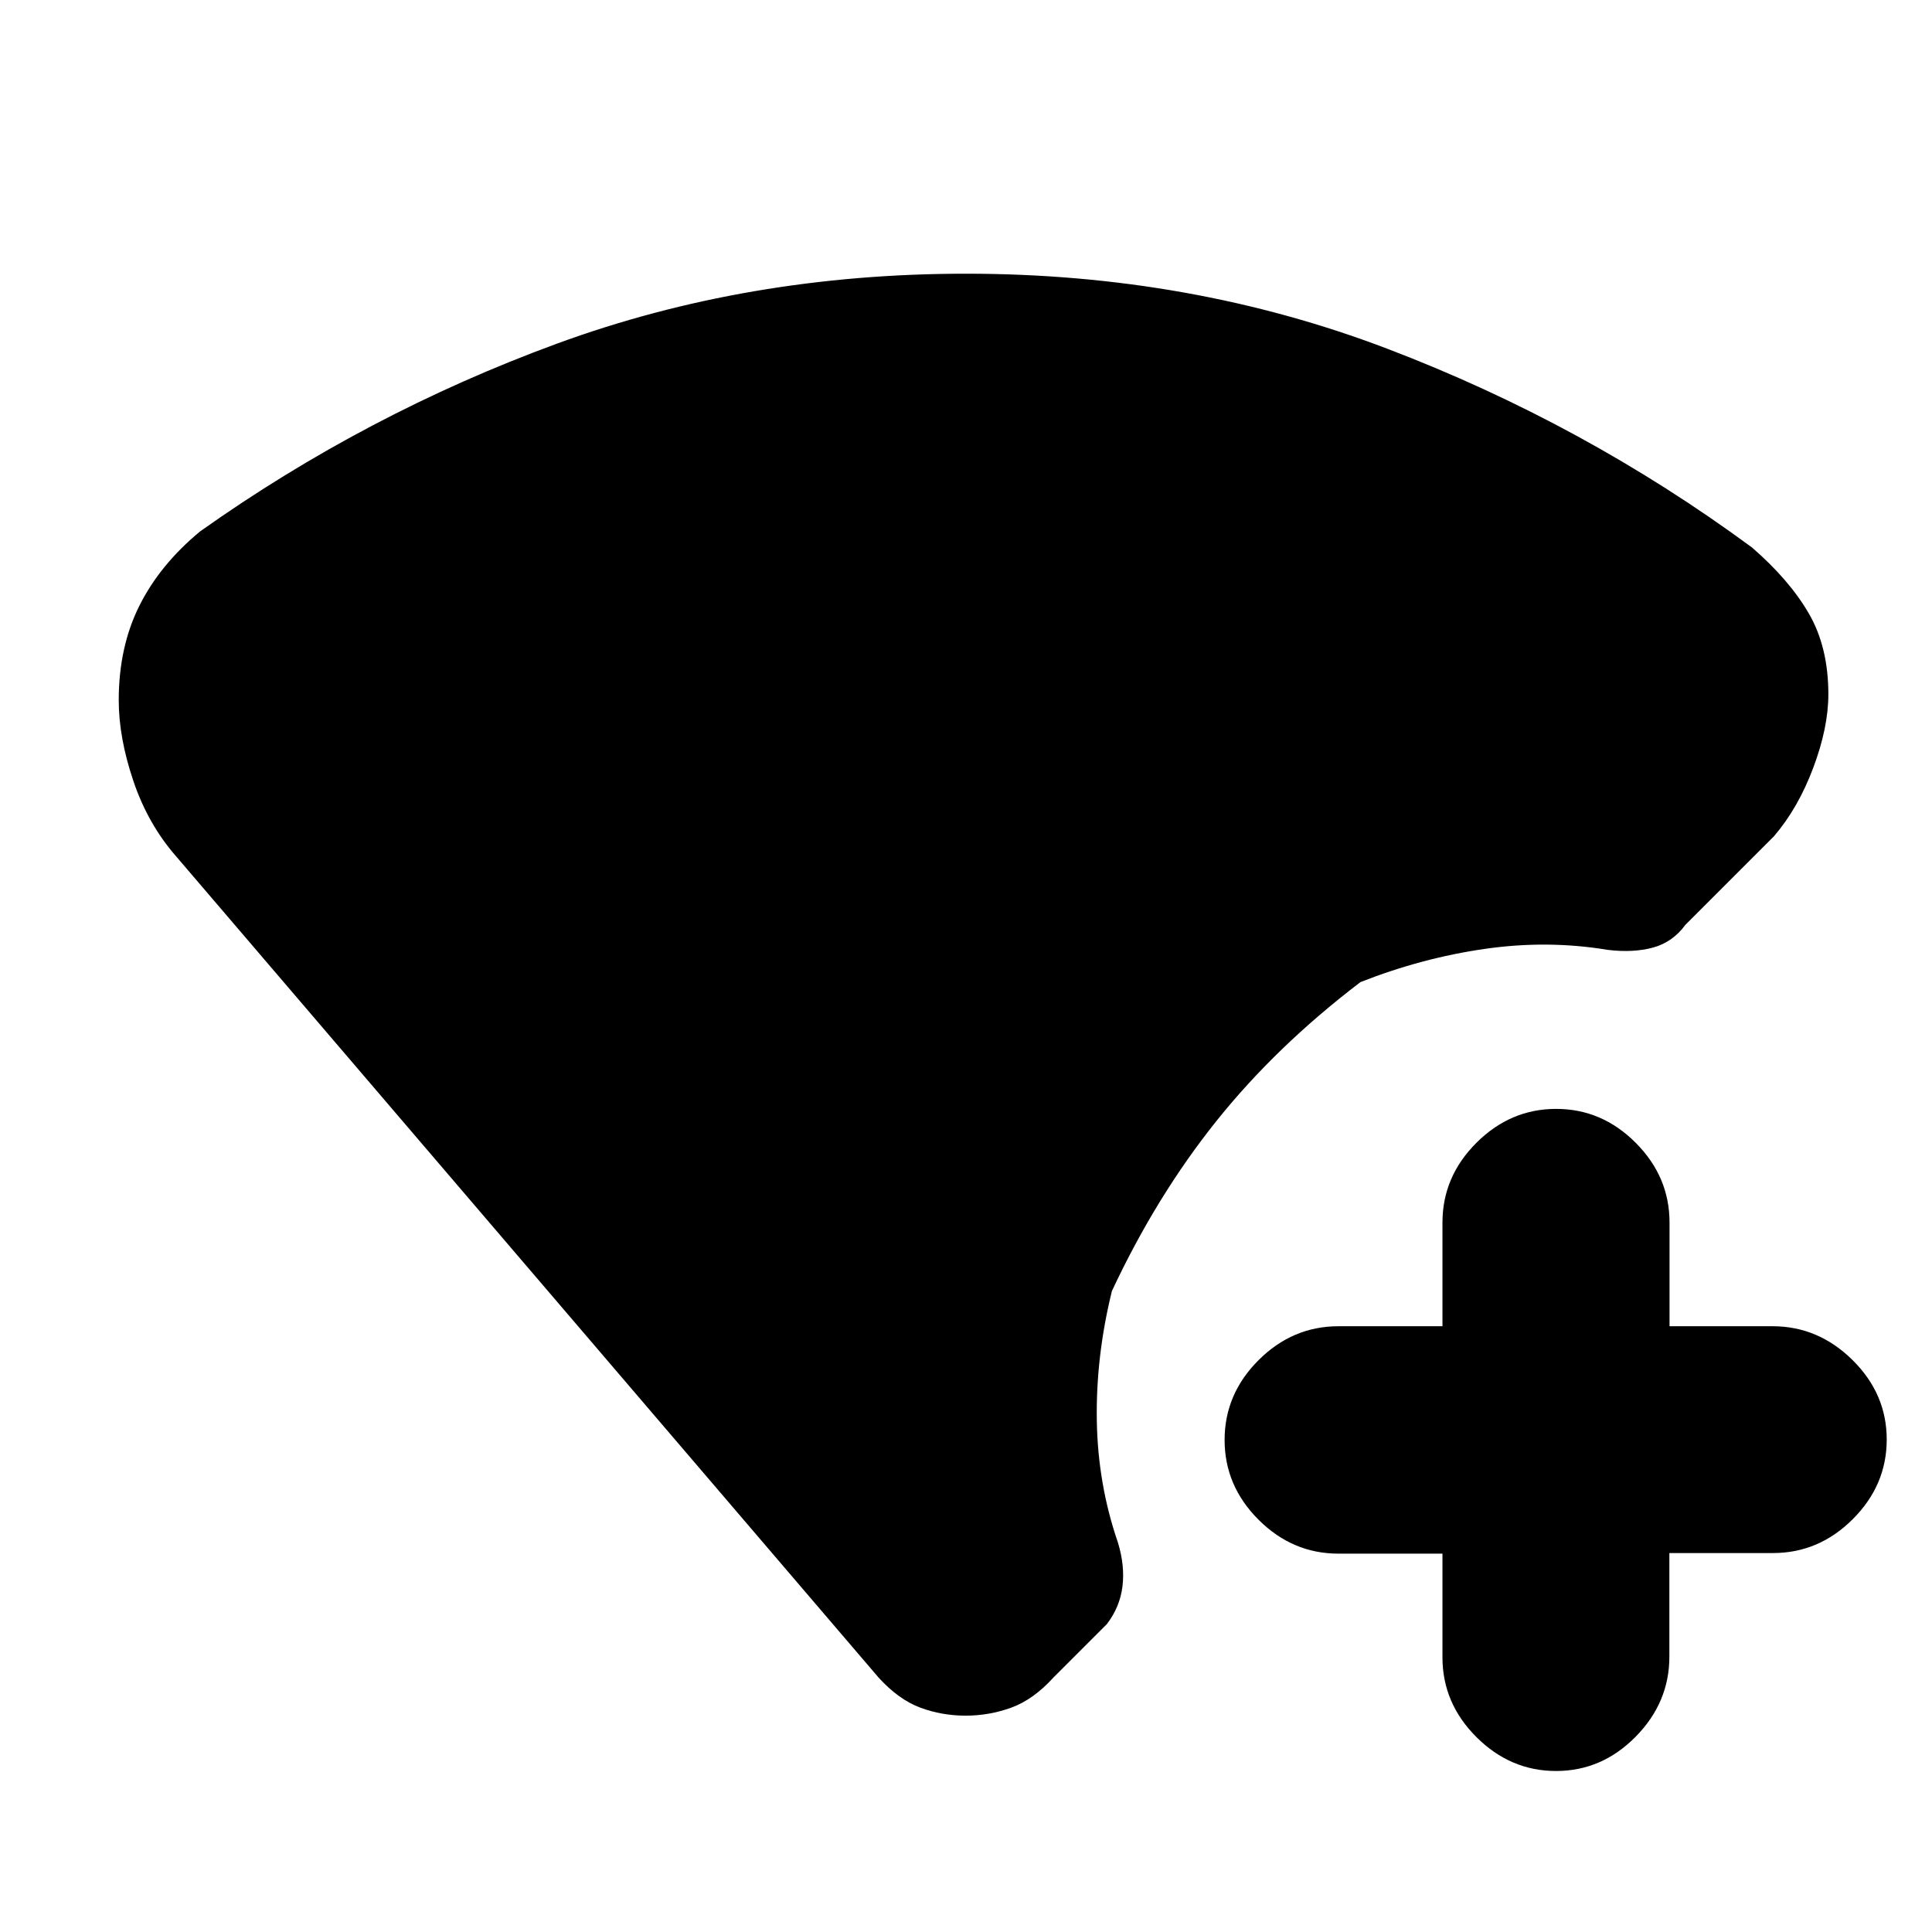 <svg xmlns="http://www.w3.org/2000/svg" height="20" viewBox="0 -960 960 960" width="20"><path d="M773.21-80q-22.71 0-39.58-16.85-16.88-16.85-16.88-39.65V-188h-51.67q-22.83 0-39.71-16.85-16.87-16.85-16.87-39.65 0-22.8 16.87-39.65Q642.25-301 665.08-301h51.67v-51.5q0-22.8 16.88-39.65Q750.5-409 773.23-409q22.74 0 39.54 16.85 16.81 16.85 16.81 39.65v51.5h51.19q22.73 0 39.73 16.79 17 16.79 17 39.5t-16.85 39.56Q903.8-188.3 881-188.3h-51.5v51.5q0 22.8-16.79 39.8-16.79 17-39.5 17Zm-293.42-27.5q-11.79 0-22.54-4t-20.75-15l-349-408q-14-16-21.25-37.5T59-612q0-26.5 10.25-47t30.25-37q82.5-58.5 177.25-93.25T480-824q111.5 0 209.25 37.25T870.5-688q18.5 16 28.25 32.75T908.5-615q0 16.5-7.5 36.5t-19.5 34l-44 44q-6.43 8.75-16.21 11.37Q811.5-486.5 799-488q-30-5-61.25-.5T676-472q-42 32-71.75 69.25T552.5-318.5q-8 32.5-7.5 64.25t10.5 60.75q3.5 11.5 2.25 21.75T550-153l-26.5 26.5q-10 11-20.96 15-10.97 4-22.75 4Z"/></svg>